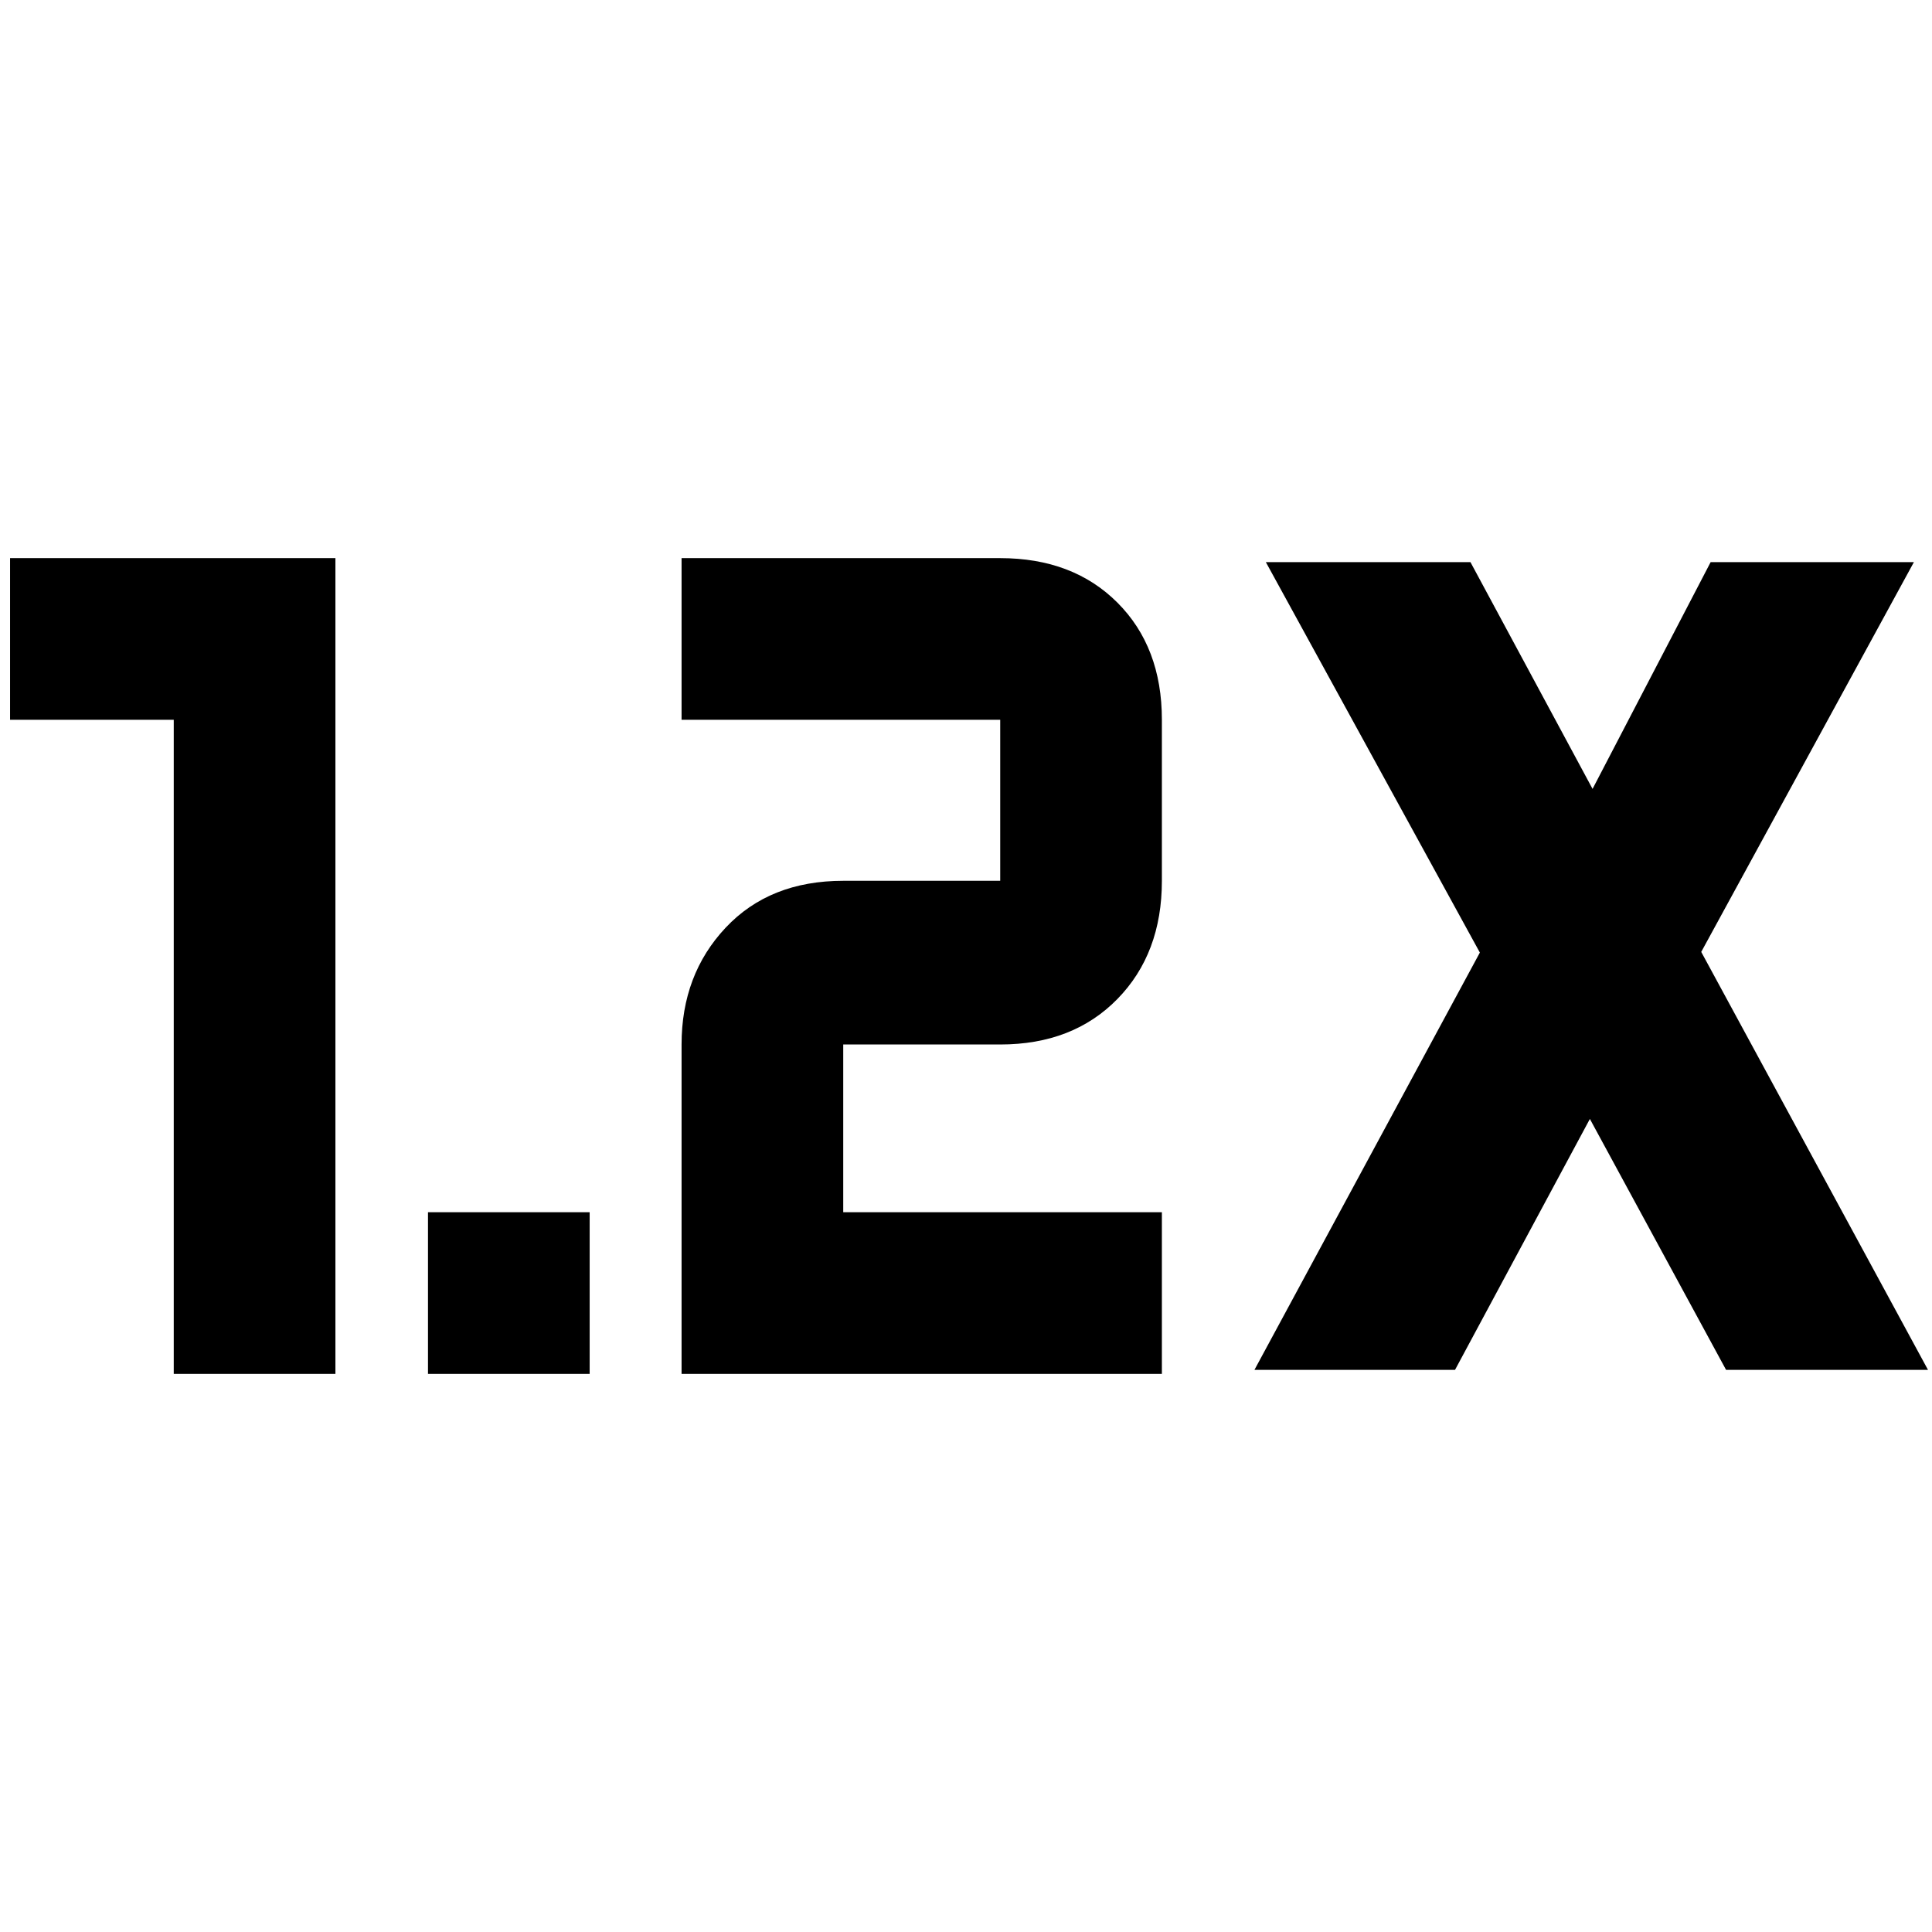 <svg xmlns="http://www.w3.org/2000/svg" height="40" viewBox="0 -960 960 960" width="40"><path d="M212.667-277.333v-80.333H293v80.333h-80.333Zm126 0V-441q0-34.725 21.892-58.029Q382.45-522.333 419-522.333h78.001v-80.001H338.667v-80.333h158.334q36.124 0 58.228 22.104t22.104 58.229v80.001q0 36.125-22.104 58.729T497.001-441H419v83.334h158.333v80.333H338.667Zm-252.333 0v-325.001H5.001v-80.333h161.666v405.334H86.334Zm537-2 112-207.334-106.333-194h101.665l60.667 112.668L850-680.667h101L845.333-487 958-279.333H857.667L790-404.001l-67 124.668h-99.666Z"/></svg>